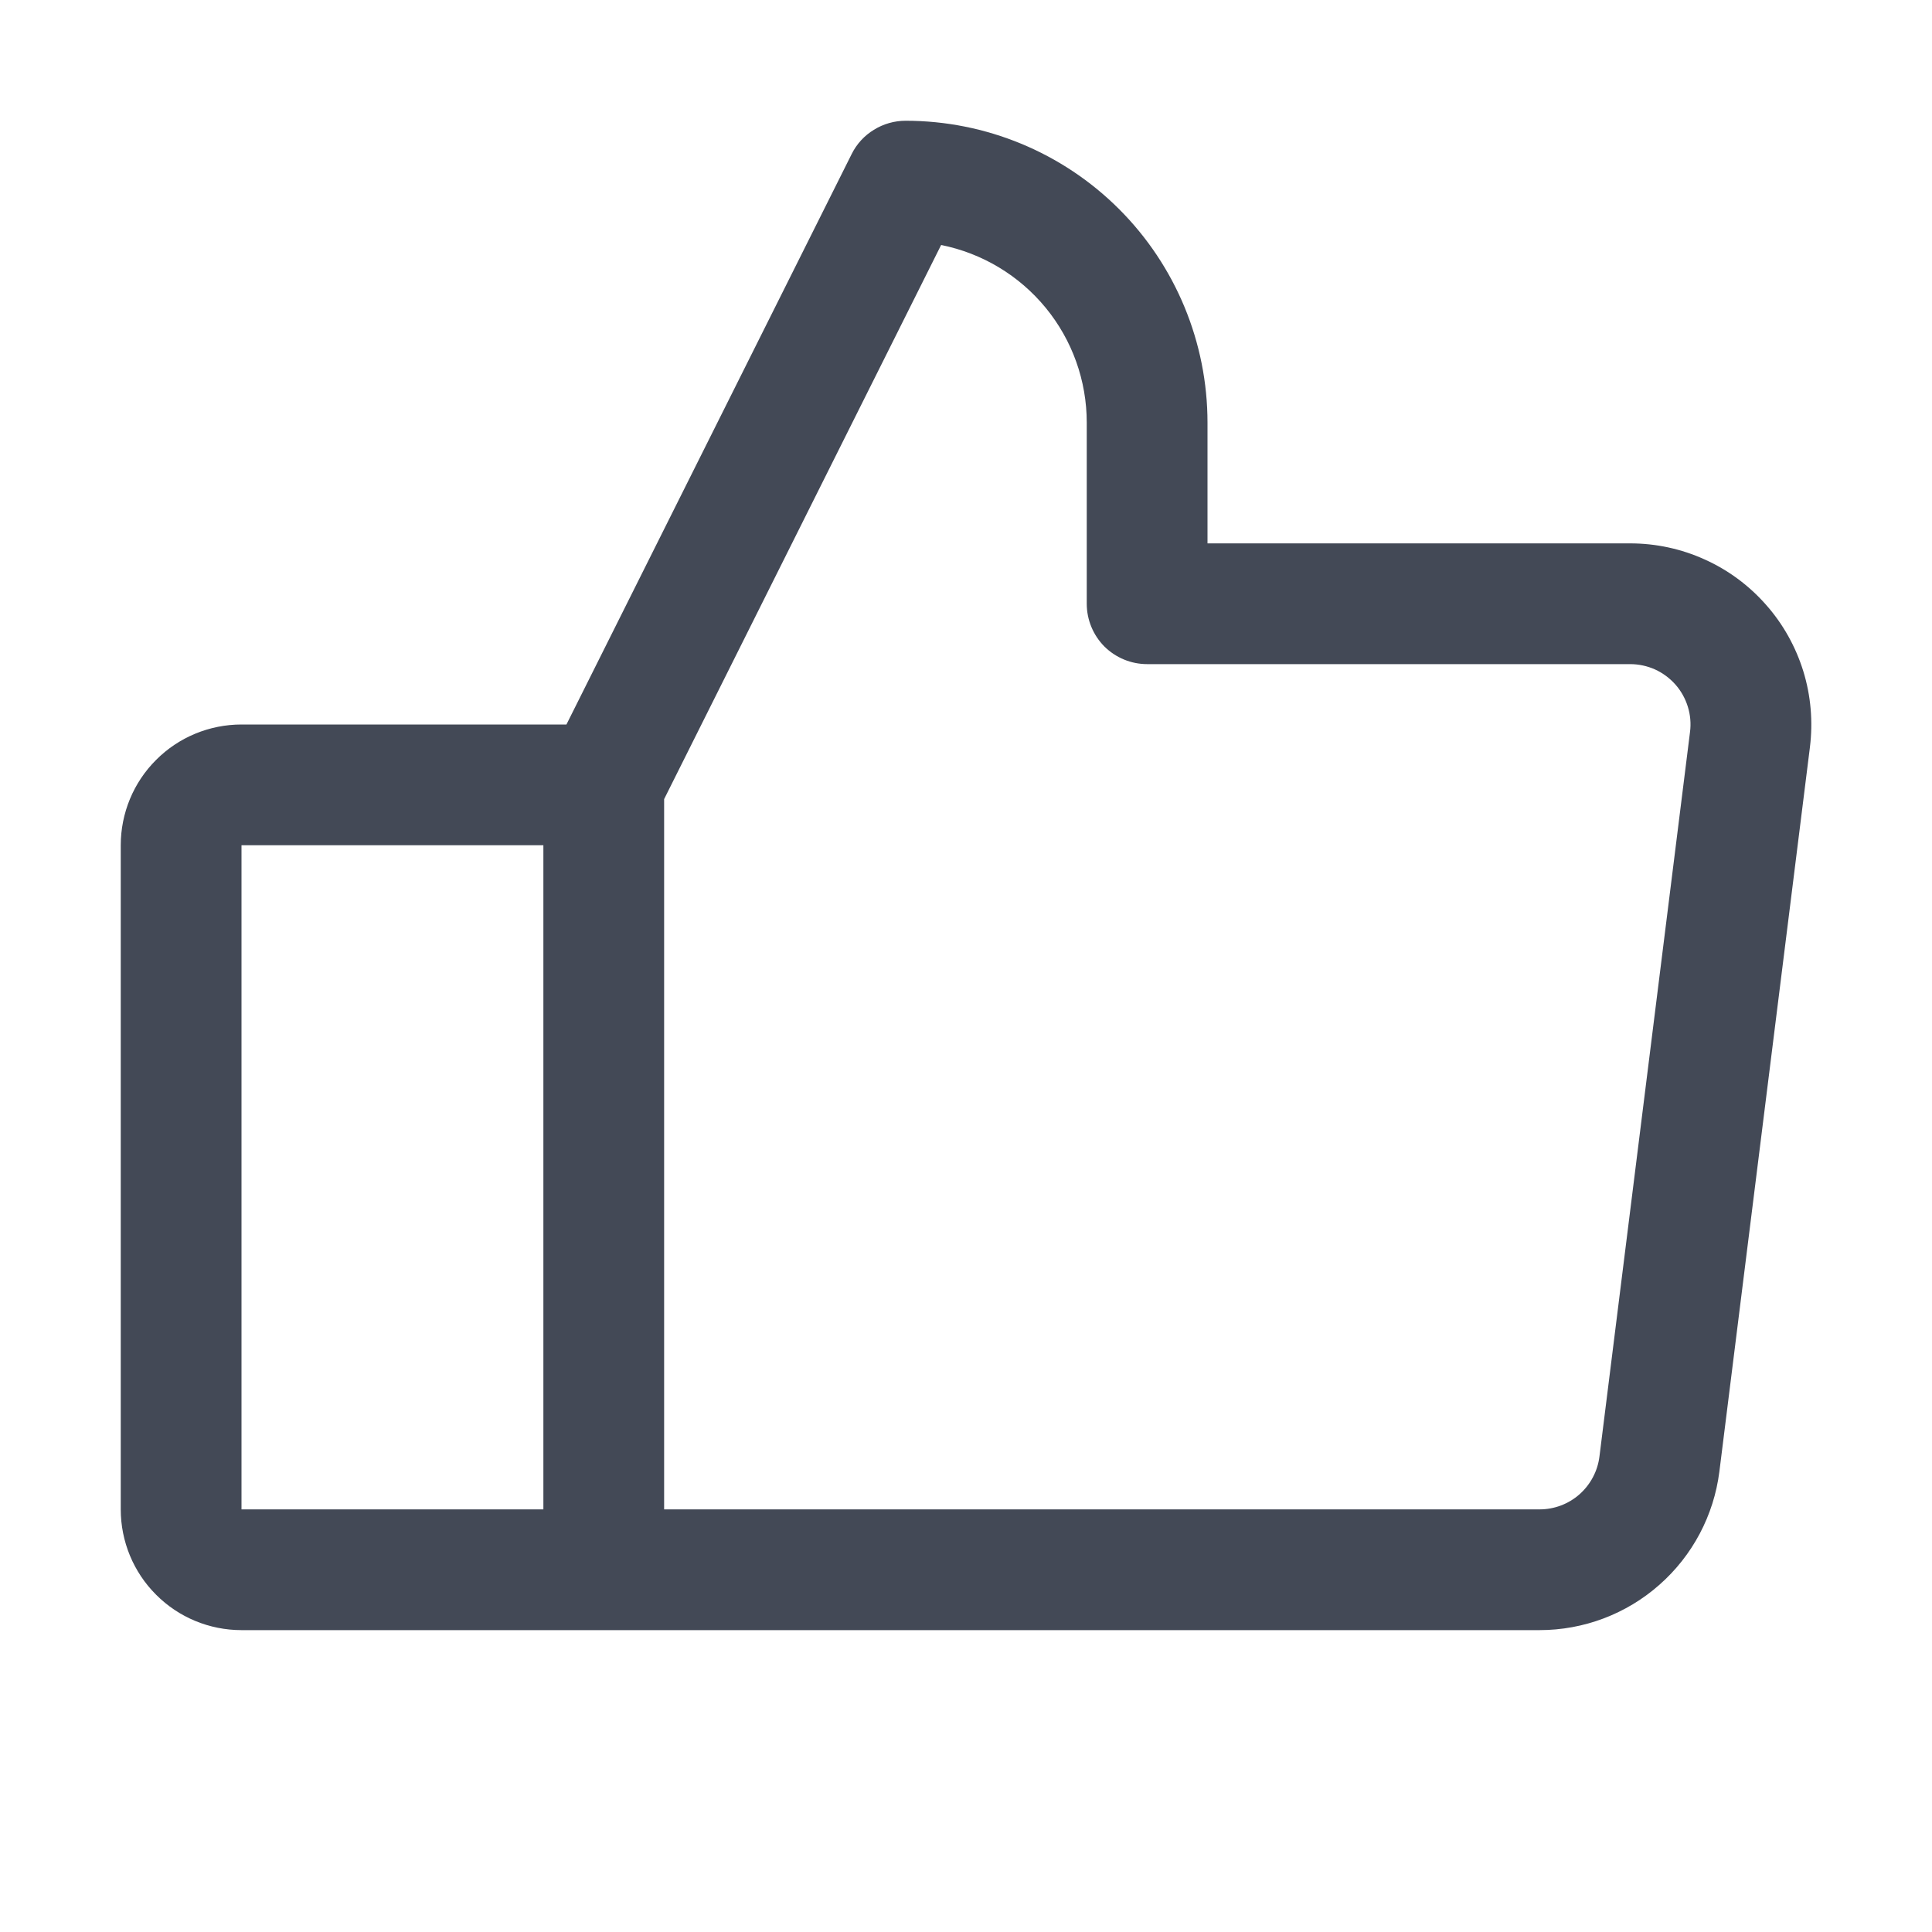 <svg width="16" height="16" viewBox="0 0 16 16" fill="none" xmlns="http://www.w3.org/2000/svg">
  <path
    d="M14.625 5.008C14.484 4.848 14.311 4.72 14.117 4.633C13.923 4.545 13.713 4.5 13.5 4.5H10V3.5C10 2.837 9.737 2.201 9.268 1.732C8.799 1.263 8.163 1 7.5 1C7.407 1 7.316 1.026 7.237 1.075C7.158 1.123 7.094 1.193 7.053 1.276L4.691 6H2C1.735 6 1.48 6.105 1.293 6.293C1.105 6.48 1 6.735 1 7V12.5C1 12.765 1.105 13.02 1.293 13.207C1.48 13.395 1.735 13.5 2 13.5H12.75C13.115 13.5 13.468 13.367 13.742 13.125C14.017 12.883 14.193 12.55 14.239 12.188L14.989 6.188C15.015 5.976 14.997 5.762 14.934 5.558C14.871 5.355 14.766 5.167 14.625 5.008ZM2 7H4.5V12.5H2V7ZM13.996 6.062L13.246 12.062C13.231 12.183 13.172 12.294 13.081 12.375C12.989 12.456 12.872 12.5 12.75 12.5H5.5V6.618L7.794 2.029C8.134 2.097 8.44 2.281 8.66 2.549C8.88 2.817 9 3.153 9 3.5V5C9 5.133 9.053 5.26 9.146 5.354C9.24 5.447 9.367 5.5 9.5 5.5H13.5C13.571 5.5 13.641 5.515 13.706 5.544C13.77 5.573 13.828 5.616 13.875 5.669C13.922 5.722 13.957 5.785 13.978 5.853C13.999 5.921 14.005 5.992 13.996 6.062Z"
    fill="#434956"/>
</svg>
